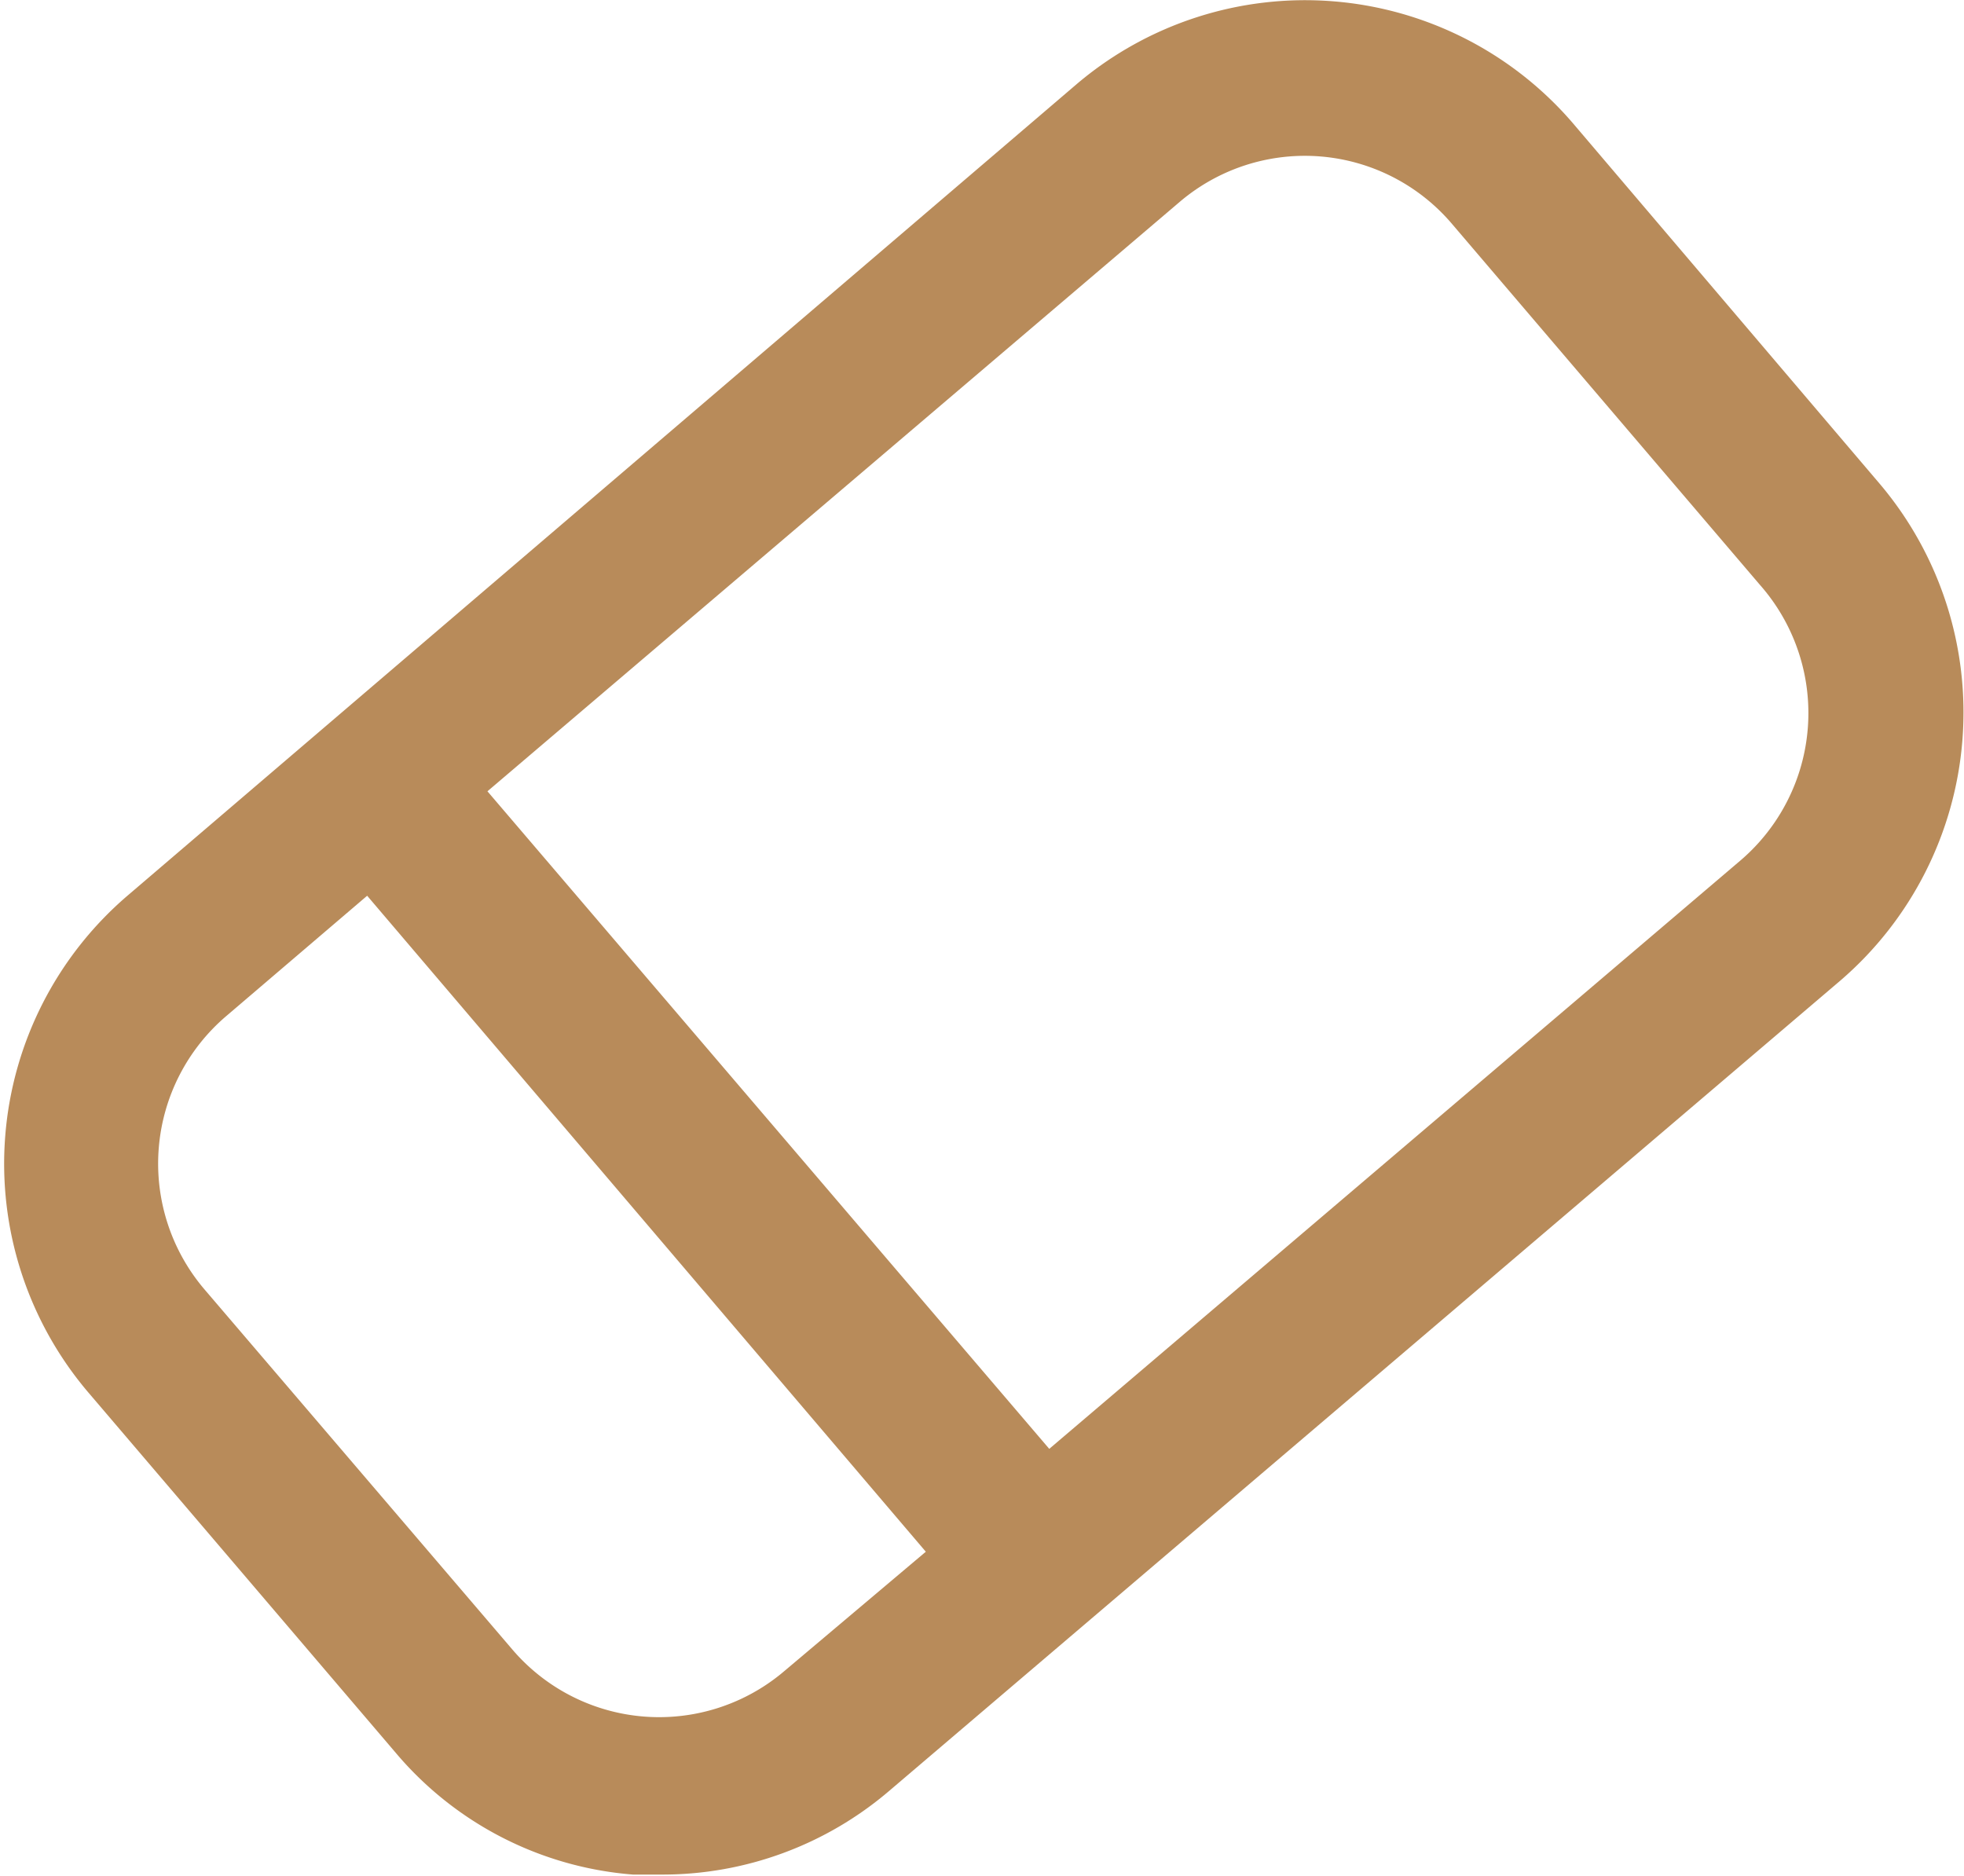 <svg id="Layer_1" data-name="Layer 1" xmlns="http://www.w3.org/2000/svg" viewBox="0 0 24.82 23.71"><defs><style>.cls-1{fill:#b88b5a;}</style></defs><title>Mesa de trabajo 35</title><path class="cls-1" d="M23.76,6.12,19.88,1.56a4.46,4.46,0,0,0-6.27-.5l-12,10.26a4.46,4.46,0,0,0-.5,6.27L5,22.15a4.37,4.37,0,0,0,3,1.54l.37,0a4.41,4.41,0,0,0,2.87-1.06L23.26,12.39a4.47,4.47,0,0,0,.5-6.27Zm-13.85,15a2.44,2.44,0,0,1-3.44-.28L2.58,16.29a2.45,2.45,0,0,1,.28-3.45l1.78-1.52,7.06,8.29ZM22,10.87l-8.74,7.44L6.16,10l8.75-7.45a2.44,2.44,0,0,1,3.44.28l3.89,4.56A2.45,2.45,0,0,1,22,10.87Z"/></svg>